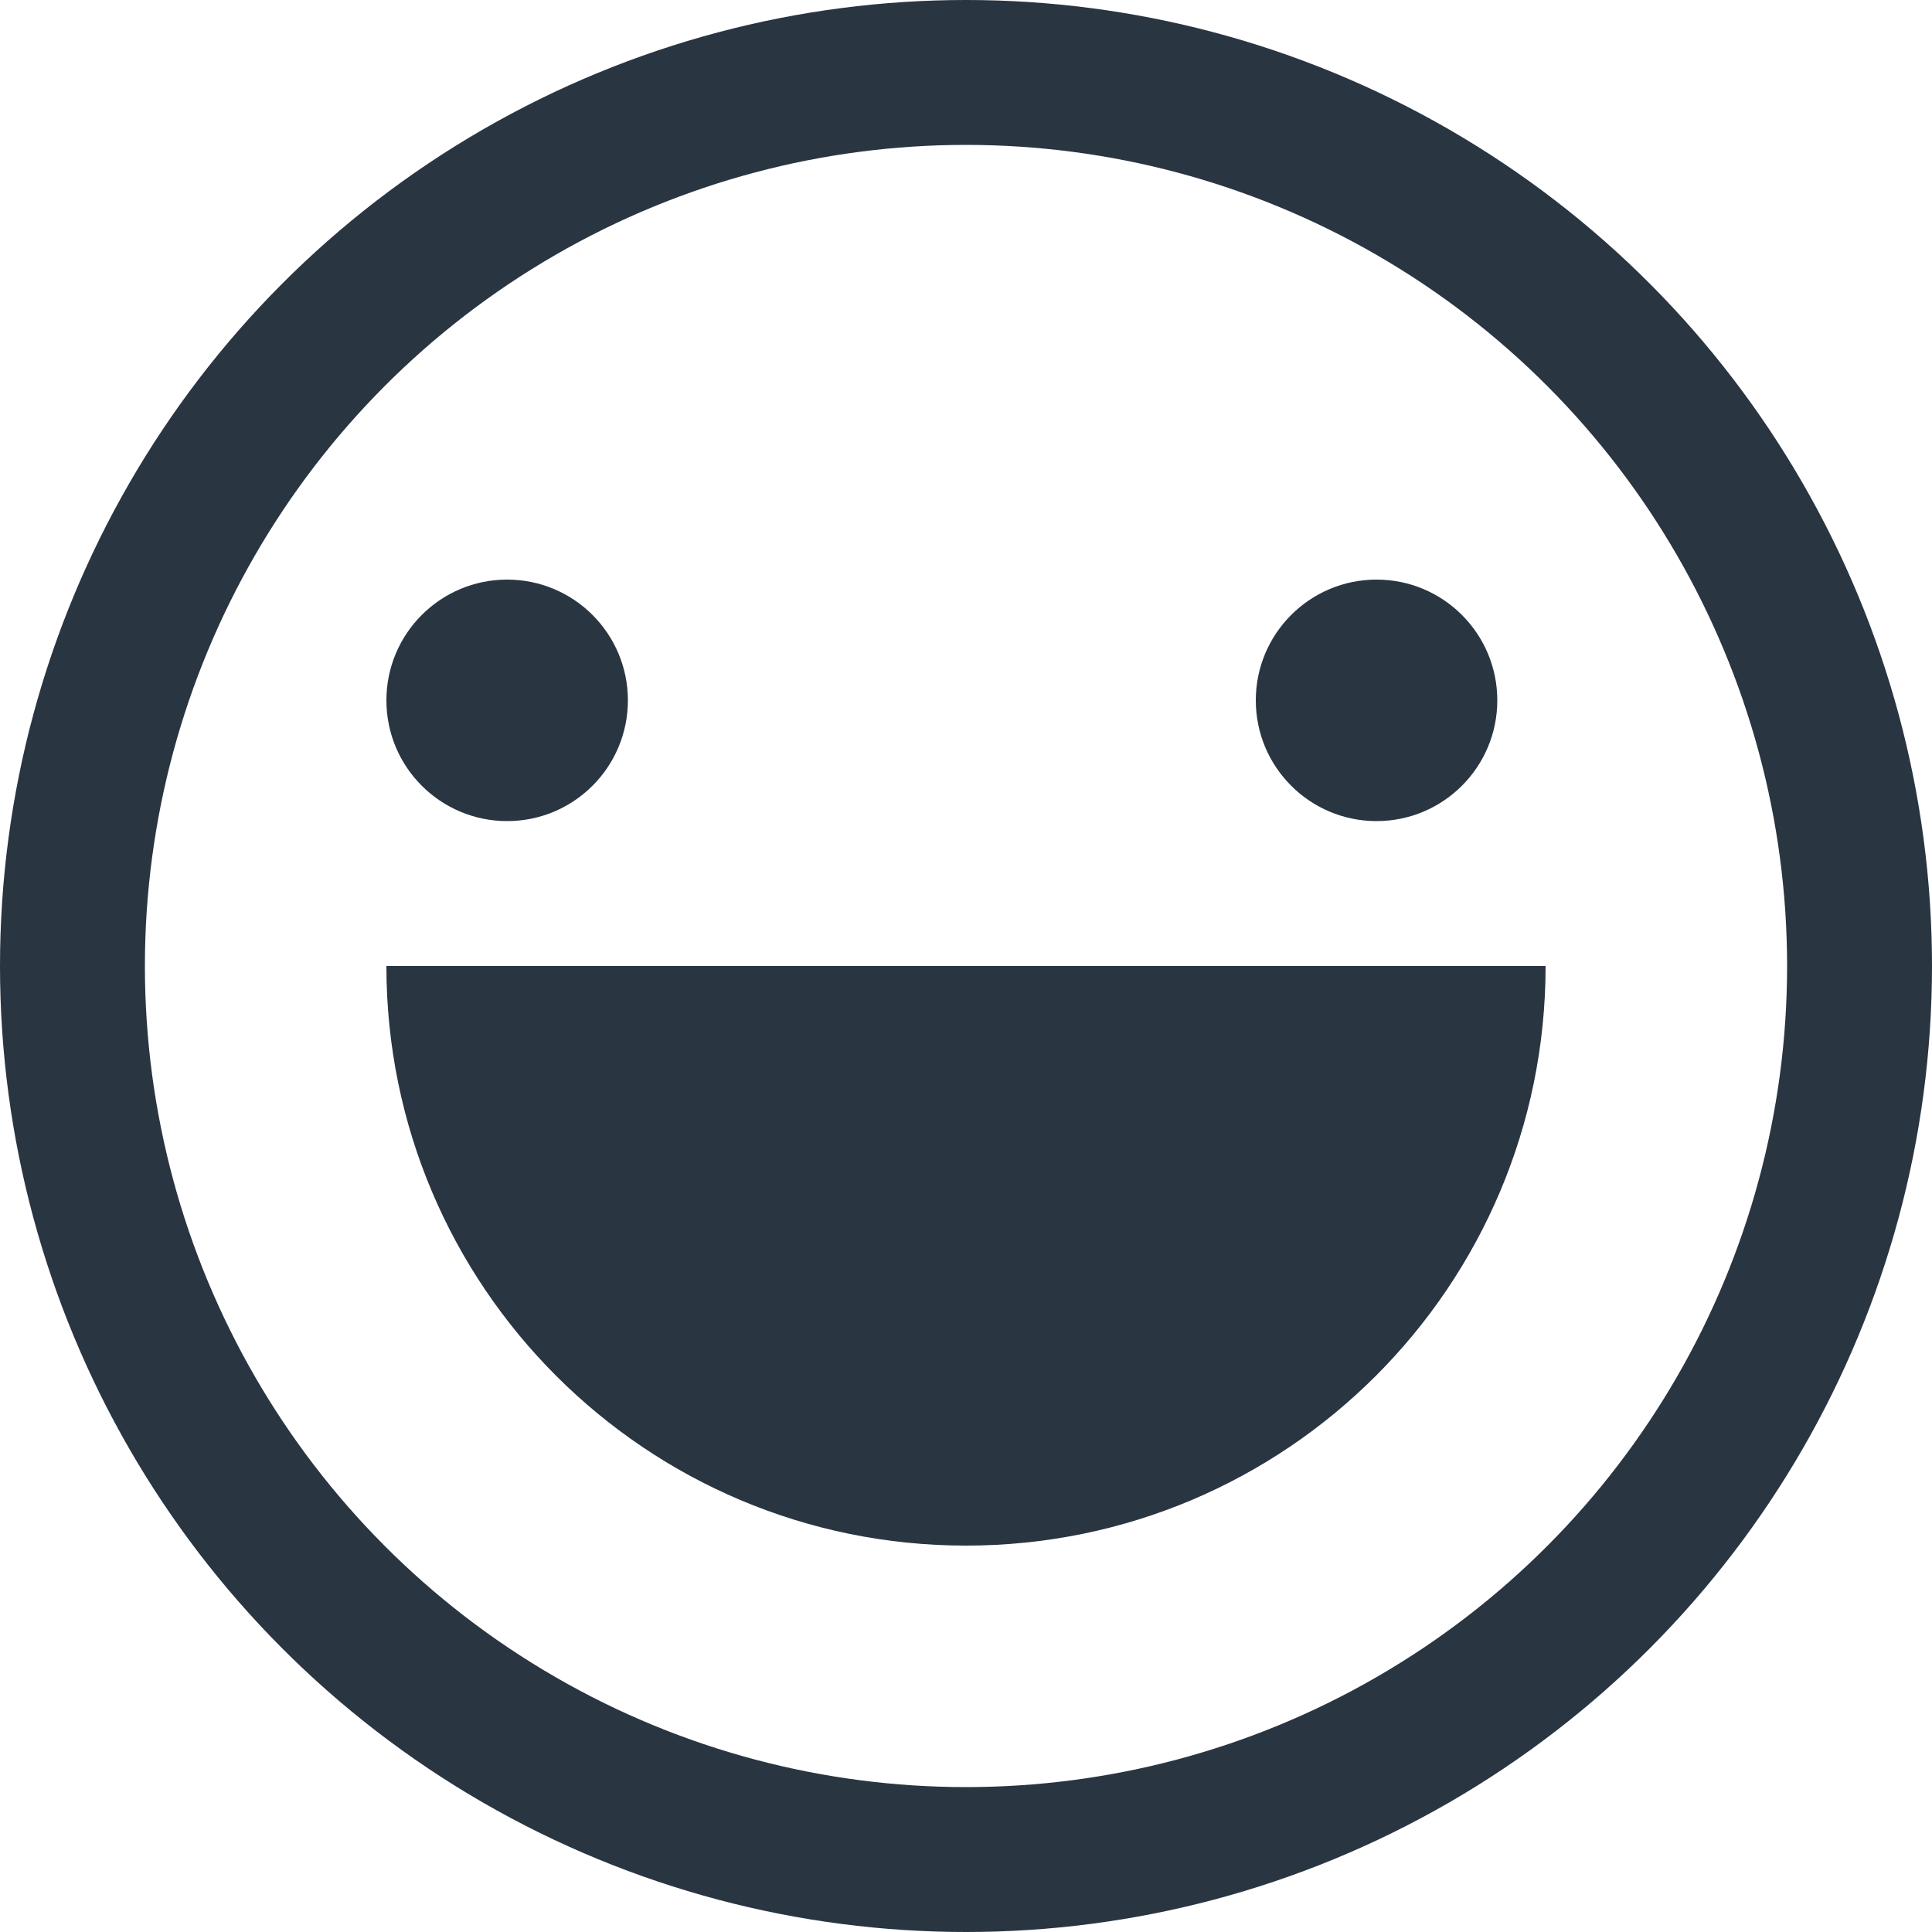 <?xml version="1.0" encoding="UTF-8"?>
<svg width="20px" height="20px" viewBox="0 0 20 20" version="1.1" xmlns="http://www.w3.org/2000/svg" xmlns:xlink="http://www.w3.org/1999/xlink">
    <!-- Generator: Sketch 59.1 (86144) - https://sketch.com -->
    <title>8278A077-BAC3-47D2-ACF7-26C08D2D61B9</title>
    <desc>Created with Sketch.</desc>
    <g id="视觉规范" stroke="none" stroke-width="1" fill="none" fill-rule="evenodd">
        <g transform="translate(-430, -3349)" id="icon_biaoqing_hover">
            <g transform="translate(430, 3349)">
                <circle id="椭圆形" stroke="#2A3542" stroke-width="1.5" cx="10" cy="10" r="9.25"></circle>
                <path d="M4,10 C4,13.314 6.686,16 10,16 C13.314,16 16,13.314 16,10" id="路径" fill="#2A3542"></path>
                <circle id="椭圆形" fill="#2A3542" cx="5.25" cy="7.25" r="1.25"></circle>
                <circle id="椭圆形备份" fill="#2A3542" cx="14.25" cy="7.25" r="1.25"></circle>
            </g>
        </g>
    </g>
</svg>